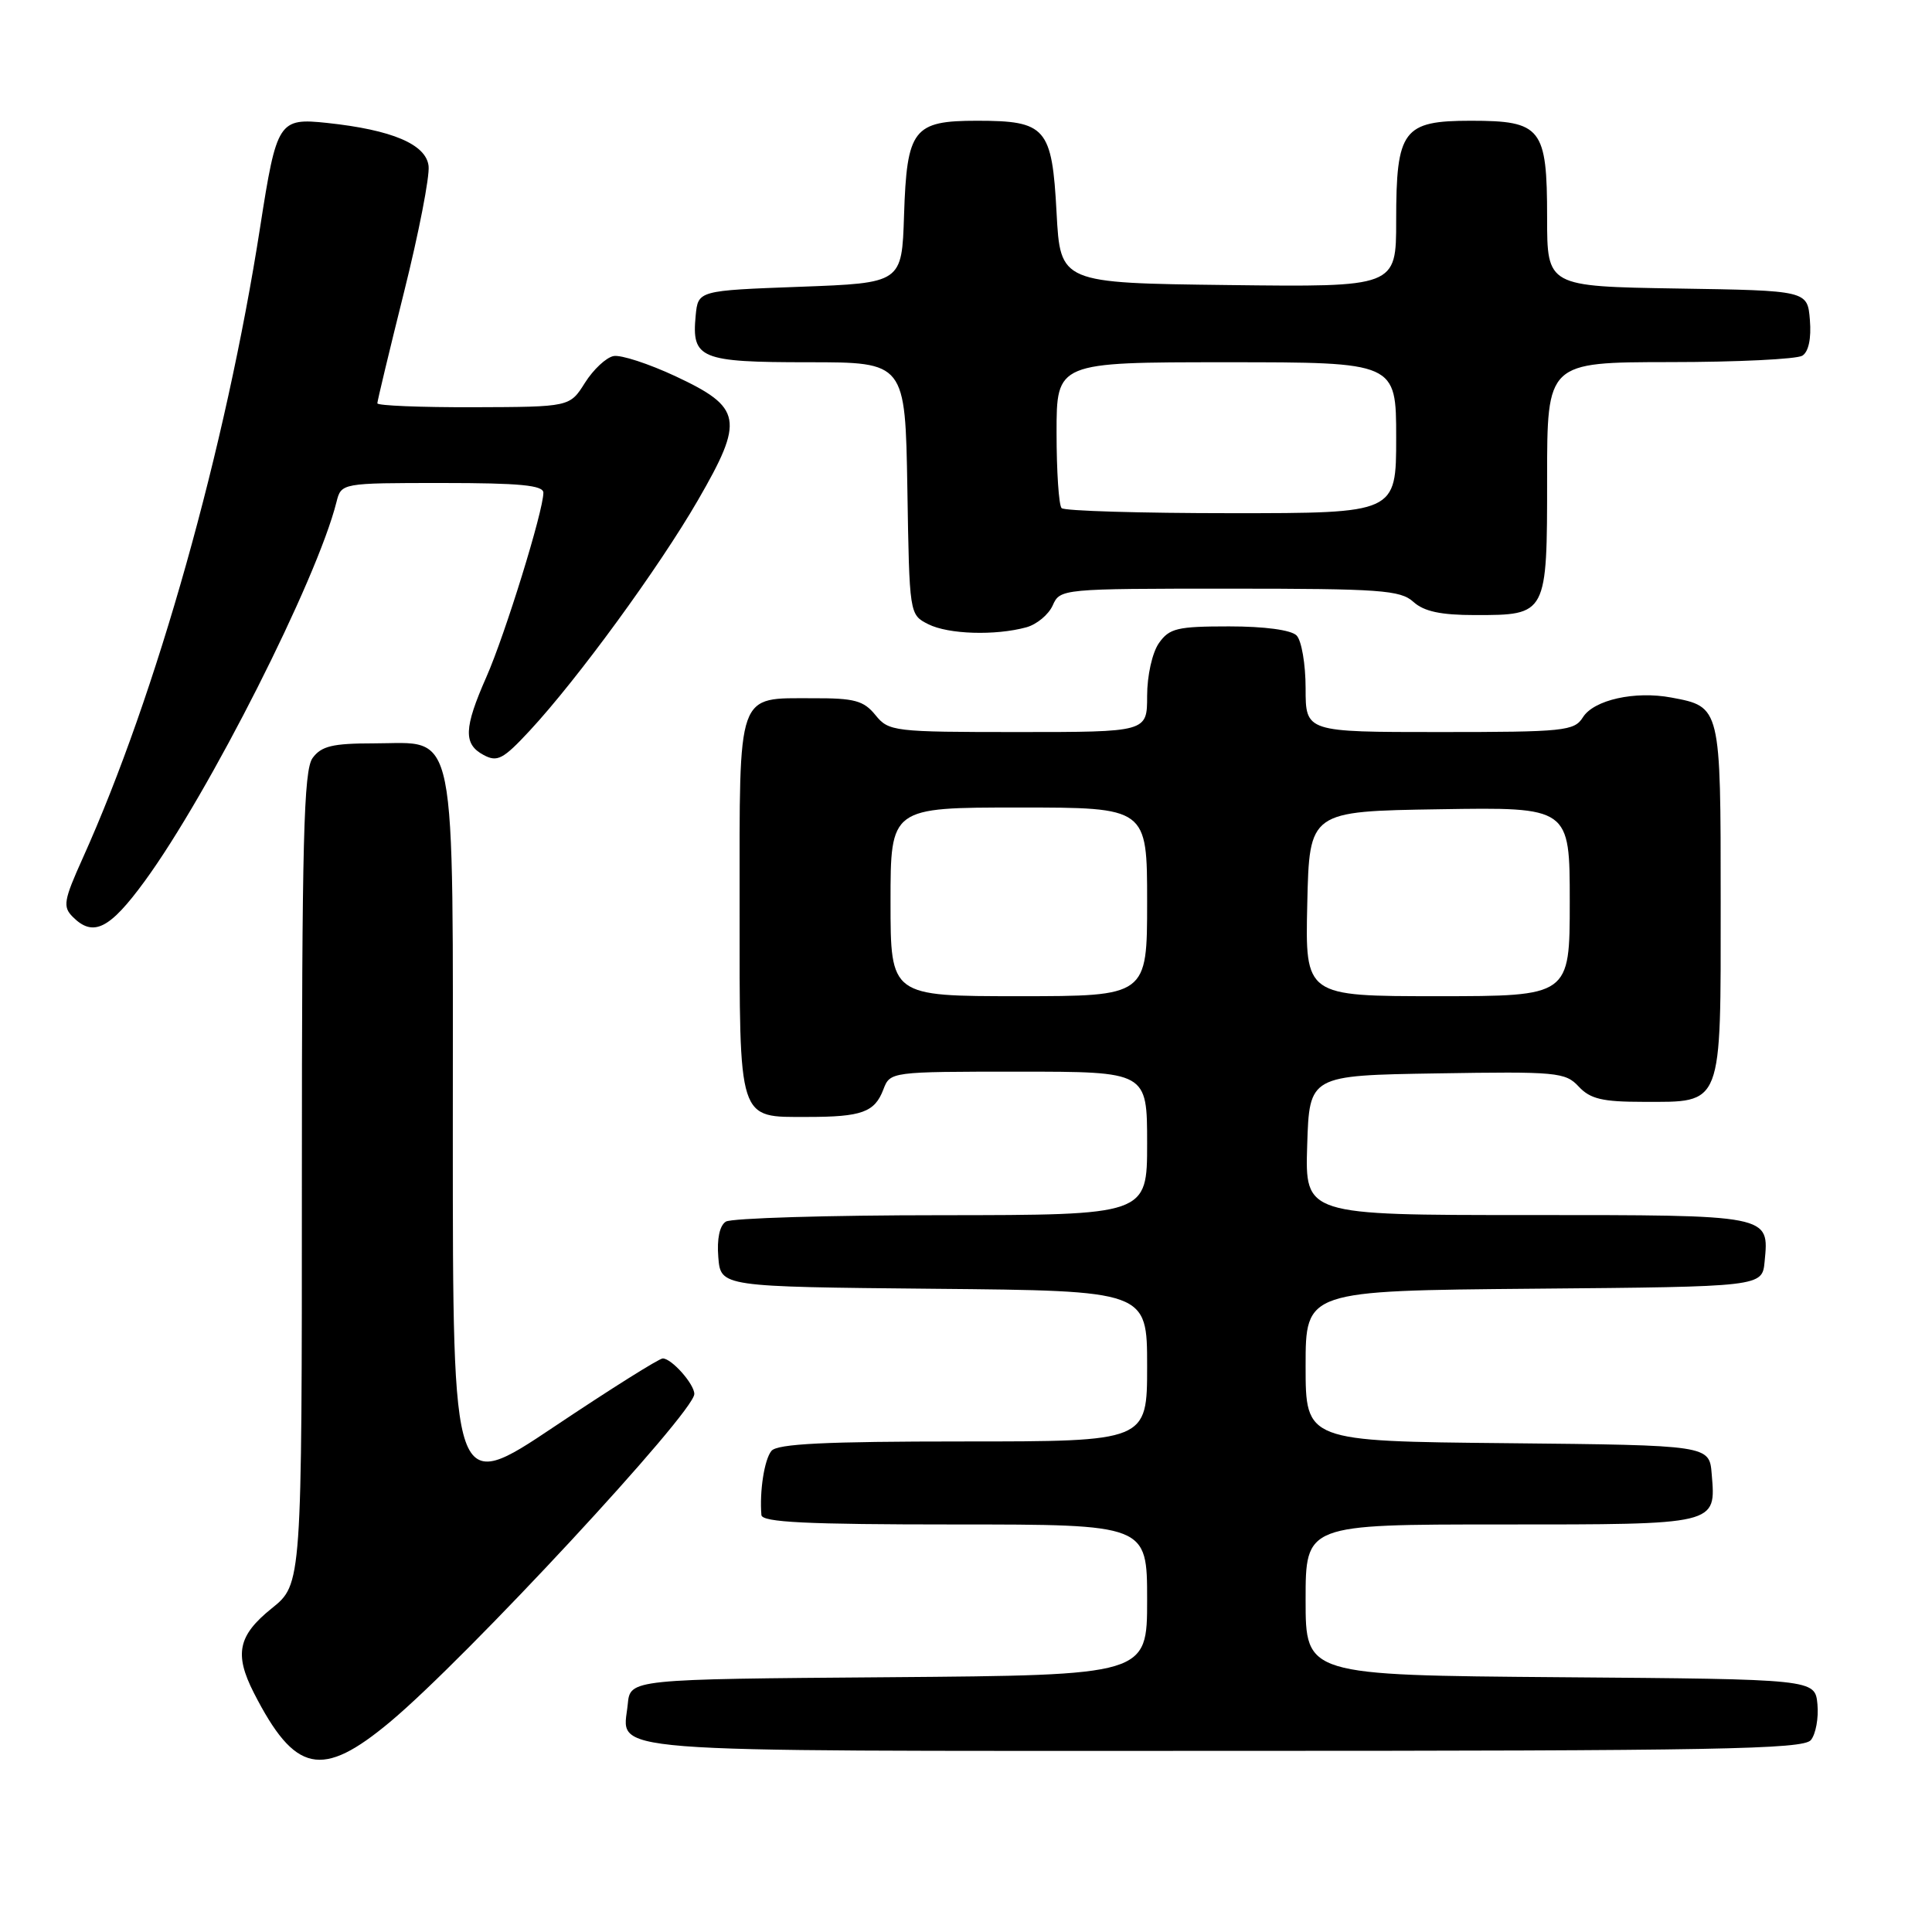 <?xml version="1.0" encoding="UTF-8" standalone="no"?>
<!DOCTYPE svg PUBLIC "-//W3C//DTD SVG 1.1//EN" "http://www.w3.org/Graphics/SVG/1.1/DTD/svg11.dtd" >
<svg xmlns="http://www.w3.org/2000/svg" xmlns:xlink="http://www.w3.org/1999/xlink" version="1.1" viewBox="0 0 256 256">
 <g >
 <path fill="currentColor"
d=" M 51.70 228.15 C 61.75 219.76 92.00 187.15 92.00 184.71 C 92.00 183.39 88.99 180.00 87.82 180.00 C 87.34 180.00 80.88 184.06 73.47 189.02 C 60.00 198.04 60.00 198.04 60.00 150.63 C 60.00 94.86 60.73 98.50 49.51 98.50 C 44.06 98.50 42.58 98.86 41.42 100.44 C 40.24 102.06 40.00 111.29 40.00 156.14 C 40.00 209.91 40.00 209.91 36.00 213.12 C 31.54 216.71 31.02 219.17 33.63 224.30 C 39.08 234.97 42.63 235.73 51.70 228.15 Z  M 239.95 230.57 C 240.60 229.78 240.99 227.64 240.82 225.82 C 240.50 222.50 240.50 222.50 206.75 222.24 C 173.00 221.97 173.00 221.97 173.00 211.99 C 173.00 202.00 173.00 202.00 198.88 202.00 C 227.71 202.00 227.37 202.08 226.81 195.32 C 226.50 191.50 226.50 191.50 199.75 191.23 C 173.00 190.97 173.00 190.97 173.00 181.00 C 173.00 171.03 173.00 171.03 203.25 170.76 C 233.50 170.50 233.50 170.50 233.82 167.18 C 234.42 160.93 234.78 161.00 202.34 161.00 C 172.92 161.00 172.92 161.00 173.21 151.75 C 173.50 142.50 173.50 142.50 190.40 142.23 C 206.28 141.97 207.42 142.07 209.19 143.98 C 210.72 145.62 212.34 146.00 217.71 146.00 C 228.35 146.00 228.00 146.91 228.00 119.42 C 228.00 93.63 228.01 93.65 221.47 92.43 C 216.63 91.52 211.18 92.74 209.74 95.05 C 208.60 96.86 207.29 97.00 190.76 97.00 C 173.00 97.00 173.00 97.00 173.00 91.20 C 173.00 88.01 172.46 84.86 171.80 84.20 C 171.07 83.47 167.55 83.00 162.86 83.00 C 155.99 83.00 154.94 83.25 153.56 85.22 C 152.68 86.48 152.00 89.52 152.00 92.22 C 152.00 97.00 152.00 97.00 134.91 97.00 C 118.39 97.00 117.76 96.92 116.00 94.75 C 114.44 92.83 113.22 92.50 107.72 92.52 C 97.54 92.54 98.00 91.25 98.00 120.05 C 98.00 148.90 97.71 148.00 106.99 148.00 C 114.19 148.00 115.90 147.38 117.05 144.36 C 117.95 142.01 118.00 142.00 134.98 142.00 C 152.00 142.00 152.00 142.00 152.00 151.50 C 152.00 161.00 152.00 161.00 124.75 161.02 C 109.76 161.02 96.91 161.41 96.18 161.87 C 95.35 162.39 94.98 164.16 95.18 166.60 C 95.50 170.50 95.50 170.50 123.75 170.77 C 152.00 171.03 152.00 171.03 152.00 181.02 C 152.00 191.00 152.00 191.00 127.62 191.00 C 109.33 191.00 102.99 191.31 102.22 192.25 C 101.28 193.39 100.63 197.60 100.89 200.75 C 100.98 201.71 106.82 202.00 126.50 202.00 C 152.00 202.00 152.00 202.00 152.00 211.99 C 152.00 221.97 152.00 221.97 117.75 222.24 C 83.50 222.50 83.50 222.50 83.18 225.82 C 82.55 232.39 77.54 232.00 162.00 232.00 C 227.45 232.00 238.93 231.79 239.95 230.57 Z  M 19.18 116.75 C 27.70 105.09 42.00 76.82 44.58 66.54 C 45.22 64.00 45.22 64.00 58.61 64.00 C 68.89 64.00 72.00 64.30 72.00 65.29 C 72.00 67.70 66.92 84.11 64.45 89.70 C 61.46 96.48 61.38 98.60 64.08 100.04 C 65.90 101.02 66.67 100.61 70.18 96.83 C 76.53 89.99 87.29 75.25 92.48 66.28 C 98.65 55.61 98.36 54.00 89.50 49.85 C 85.96 48.20 82.27 46.99 81.30 47.18 C 80.32 47.37 78.62 48.96 77.51 50.72 C 75.50 53.92 75.50 53.92 62.75 53.96 C 55.74 53.98 50.00 53.75 50.00 53.44 C 50.00 53.14 51.59 46.50 53.54 38.69 C 55.49 30.89 56.95 23.38 56.79 22.00 C 56.46 19.12 51.96 17.21 43.35 16.29 C 36.93 15.61 36.66 16.03 34.47 30.10 C 29.91 59.39 20.74 92.02 10.95 113.74 C 8.44 119.31 8.30 120.15 9.64 121.49 C 12.35 124.21 14.52 123.13 19.18 116.75 Z  M 136.00 83.12 C 137.38 82.74 138.94 81.44 139.49 80.22 C 140.46 78.02 140.70 78.00 162.91 78.00 C 182.87 78.00 185.56 78.19 187.28 79.75 C 188.68 81.02 190.91 81.50 195.45 81.50 C 205.00 81.50 205.00 81.50 205.00 63.38 C 205.00 48.00 205.00 48.00 221.25 47.98 C 230.19 47.98 238.09 47.59 238.82 47.13 C 239.65 46.61 240.02 44.84 239.82 42.40 C 239.50 38.50 239.50 38.50 222.25 38.23 C 205.00 37.95 205.00 37.95 205.00 28.81 C 205.00 16.95 204.25 16.00 194.90 16.00 C 185.90 16.00 185.00 17.21 185.00 29.24 C 185.00 38.04 185.00 38.04 162.75 37.77 C 140.50 37.50 140.50 37.50 140.00 28.17 C 139.40 16.91 138.61 16.00 129.46 16.00 C 121.01 16.00 120.16 17.10 119.79 28.53 C 119.50 37.50 119.50 37.50 106.00 38.00 C 92.50 38.50 92.50 38.50 92.18 41.82 C 91.63 47.53 92.77 48.00 107.10 48.00 C 119.95 48.00 119.95 48.00 120.23 64.72 C 120.50 81.43 120.50 81.44 123.00 82.71 C 125.66 84.05 131.87 84.25 136.00 83.12 Z  M 118.00 119.50 C 118.00 107.00 118.00 107.00 135.00 107.00 C 152.00 107.00 152.00 107.00 152.00 119.50 C 152.00 132.00 152.00 132.00 135.00 132.00 C 118.00 132.00 118.00 132.00 118.00 119.50 Z  M 173.22 119.75 C 173.50 107.50 173.50 107.50 190.75 107.23 C 208.00 106.95 208.00 106.95 208.00 119.48 C 208.00 132.00 208.00 132.00 190.47 132.00 C 172.94 132.00 172.94 132.00 173.22 119.75 Z  M 140.67 67.33 C 140.30 66.97 140.00 62.47 140.00 57.33 C 140.00 48.00 140.00 48.00 162.50 48.00 C 185.00 48.00 185.00 48.00 185.00 58.00 C 185.00 68.00 185.00 68.00 163.17 68.00 C 151.16 68.00 141.03 67.70 140.67 67.33 Z "/>
</g>
</svg>